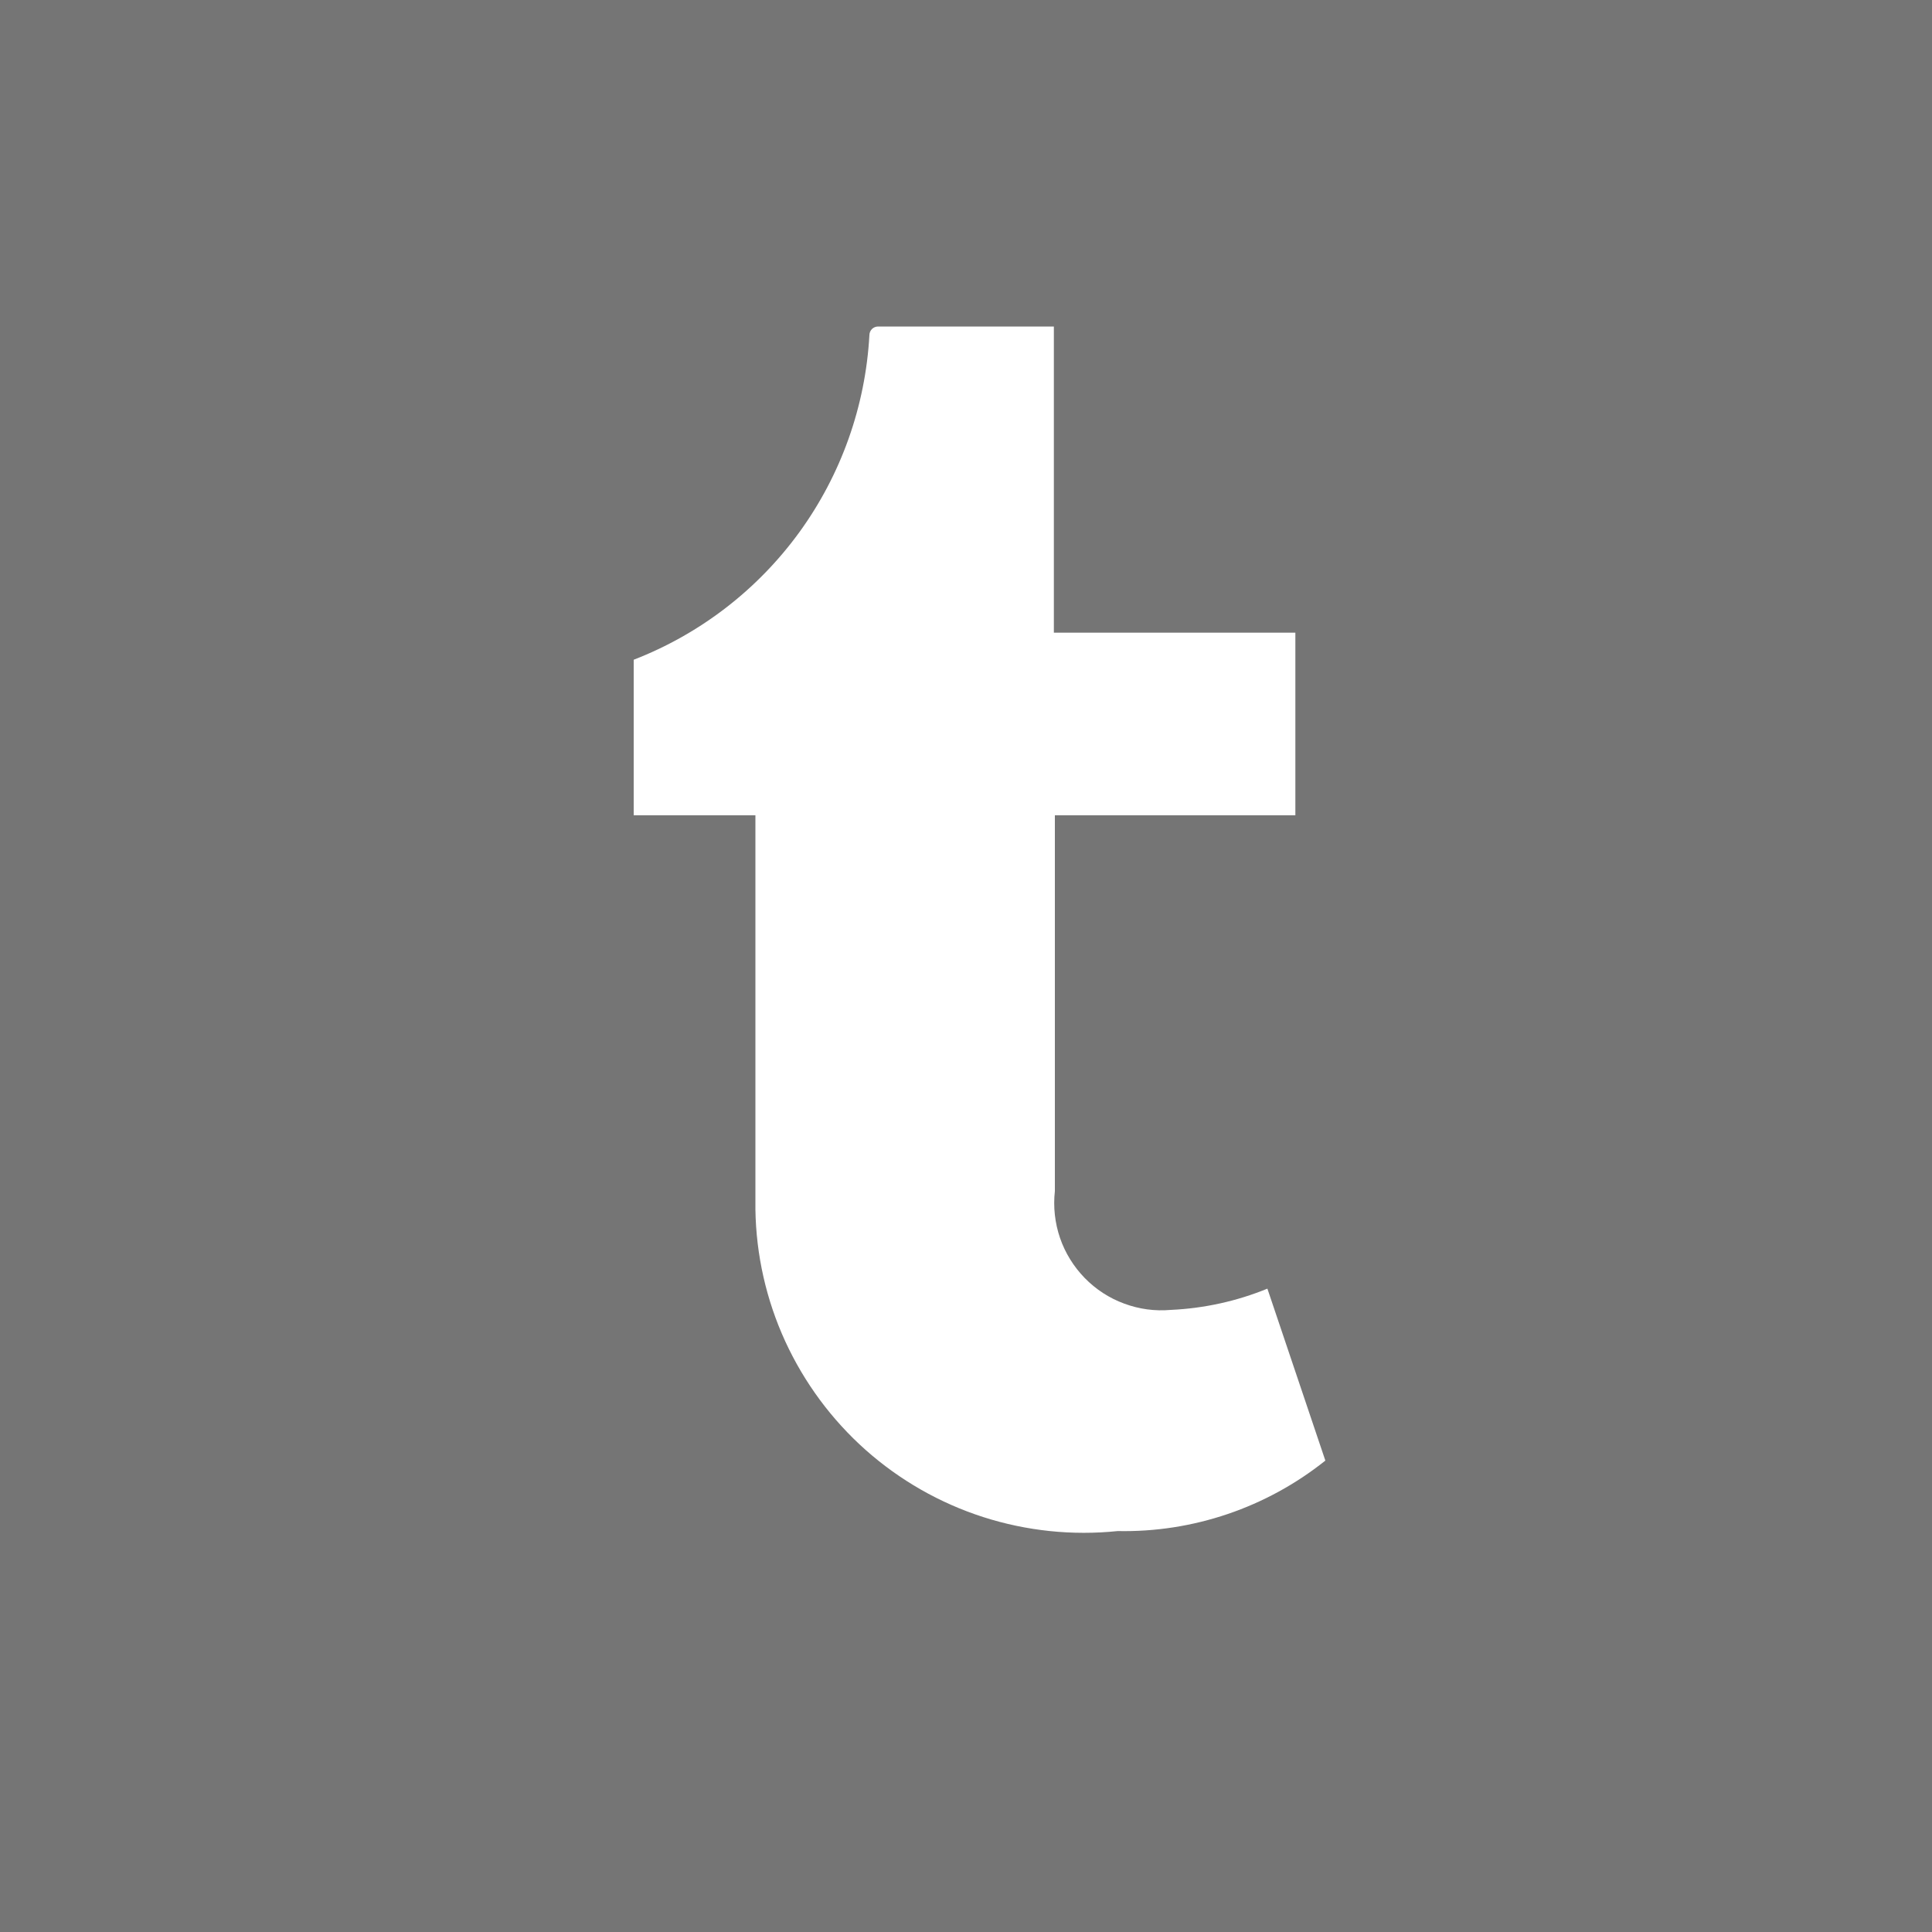 <svg width="23" height="23" viewBox="0 0 23 23" fill="none" xmlns="http://www.w3.org/2000/svg">
<path d="M0 0V23H23V0H0ZM13.306 18.227C12.766 18.283 12.221 18.226 11.704 18.06C11.188 17.894 10.712 17.622 10.306 17.262C9.901 16.902 9.575 16.461 9.348 15.968C9.122 15.475 9.001 14.94 8.993 14.398V9.706H7.544V7.854C8.334 7.548 9.018 7.021 9.516 6.336C10.014 5.65 10.303 4.836 10.35 3.99C10.35 3.963 10.361 3.937 10.38 3.917C10.4 3.898 10.426 3.887 10.454 3.887H12.546V7.532H15.421V9.706H12.558V14.18C12.537 14.367 12.558 14.558 12.619 14.737C12.68 14.915 12.781 15.078 12.913 15.214C13.045 15.349 13.205 15.454 13.383 15.519C13.56 15.585 13.75 15.611 13.938 15.594C14.333 15.576 14.722 15.491 15.088 15.341L15.778 17.388C15.077 17.948 14.202 18.245 13.306 18.227Z" fill="#757575"/>
</svg>
